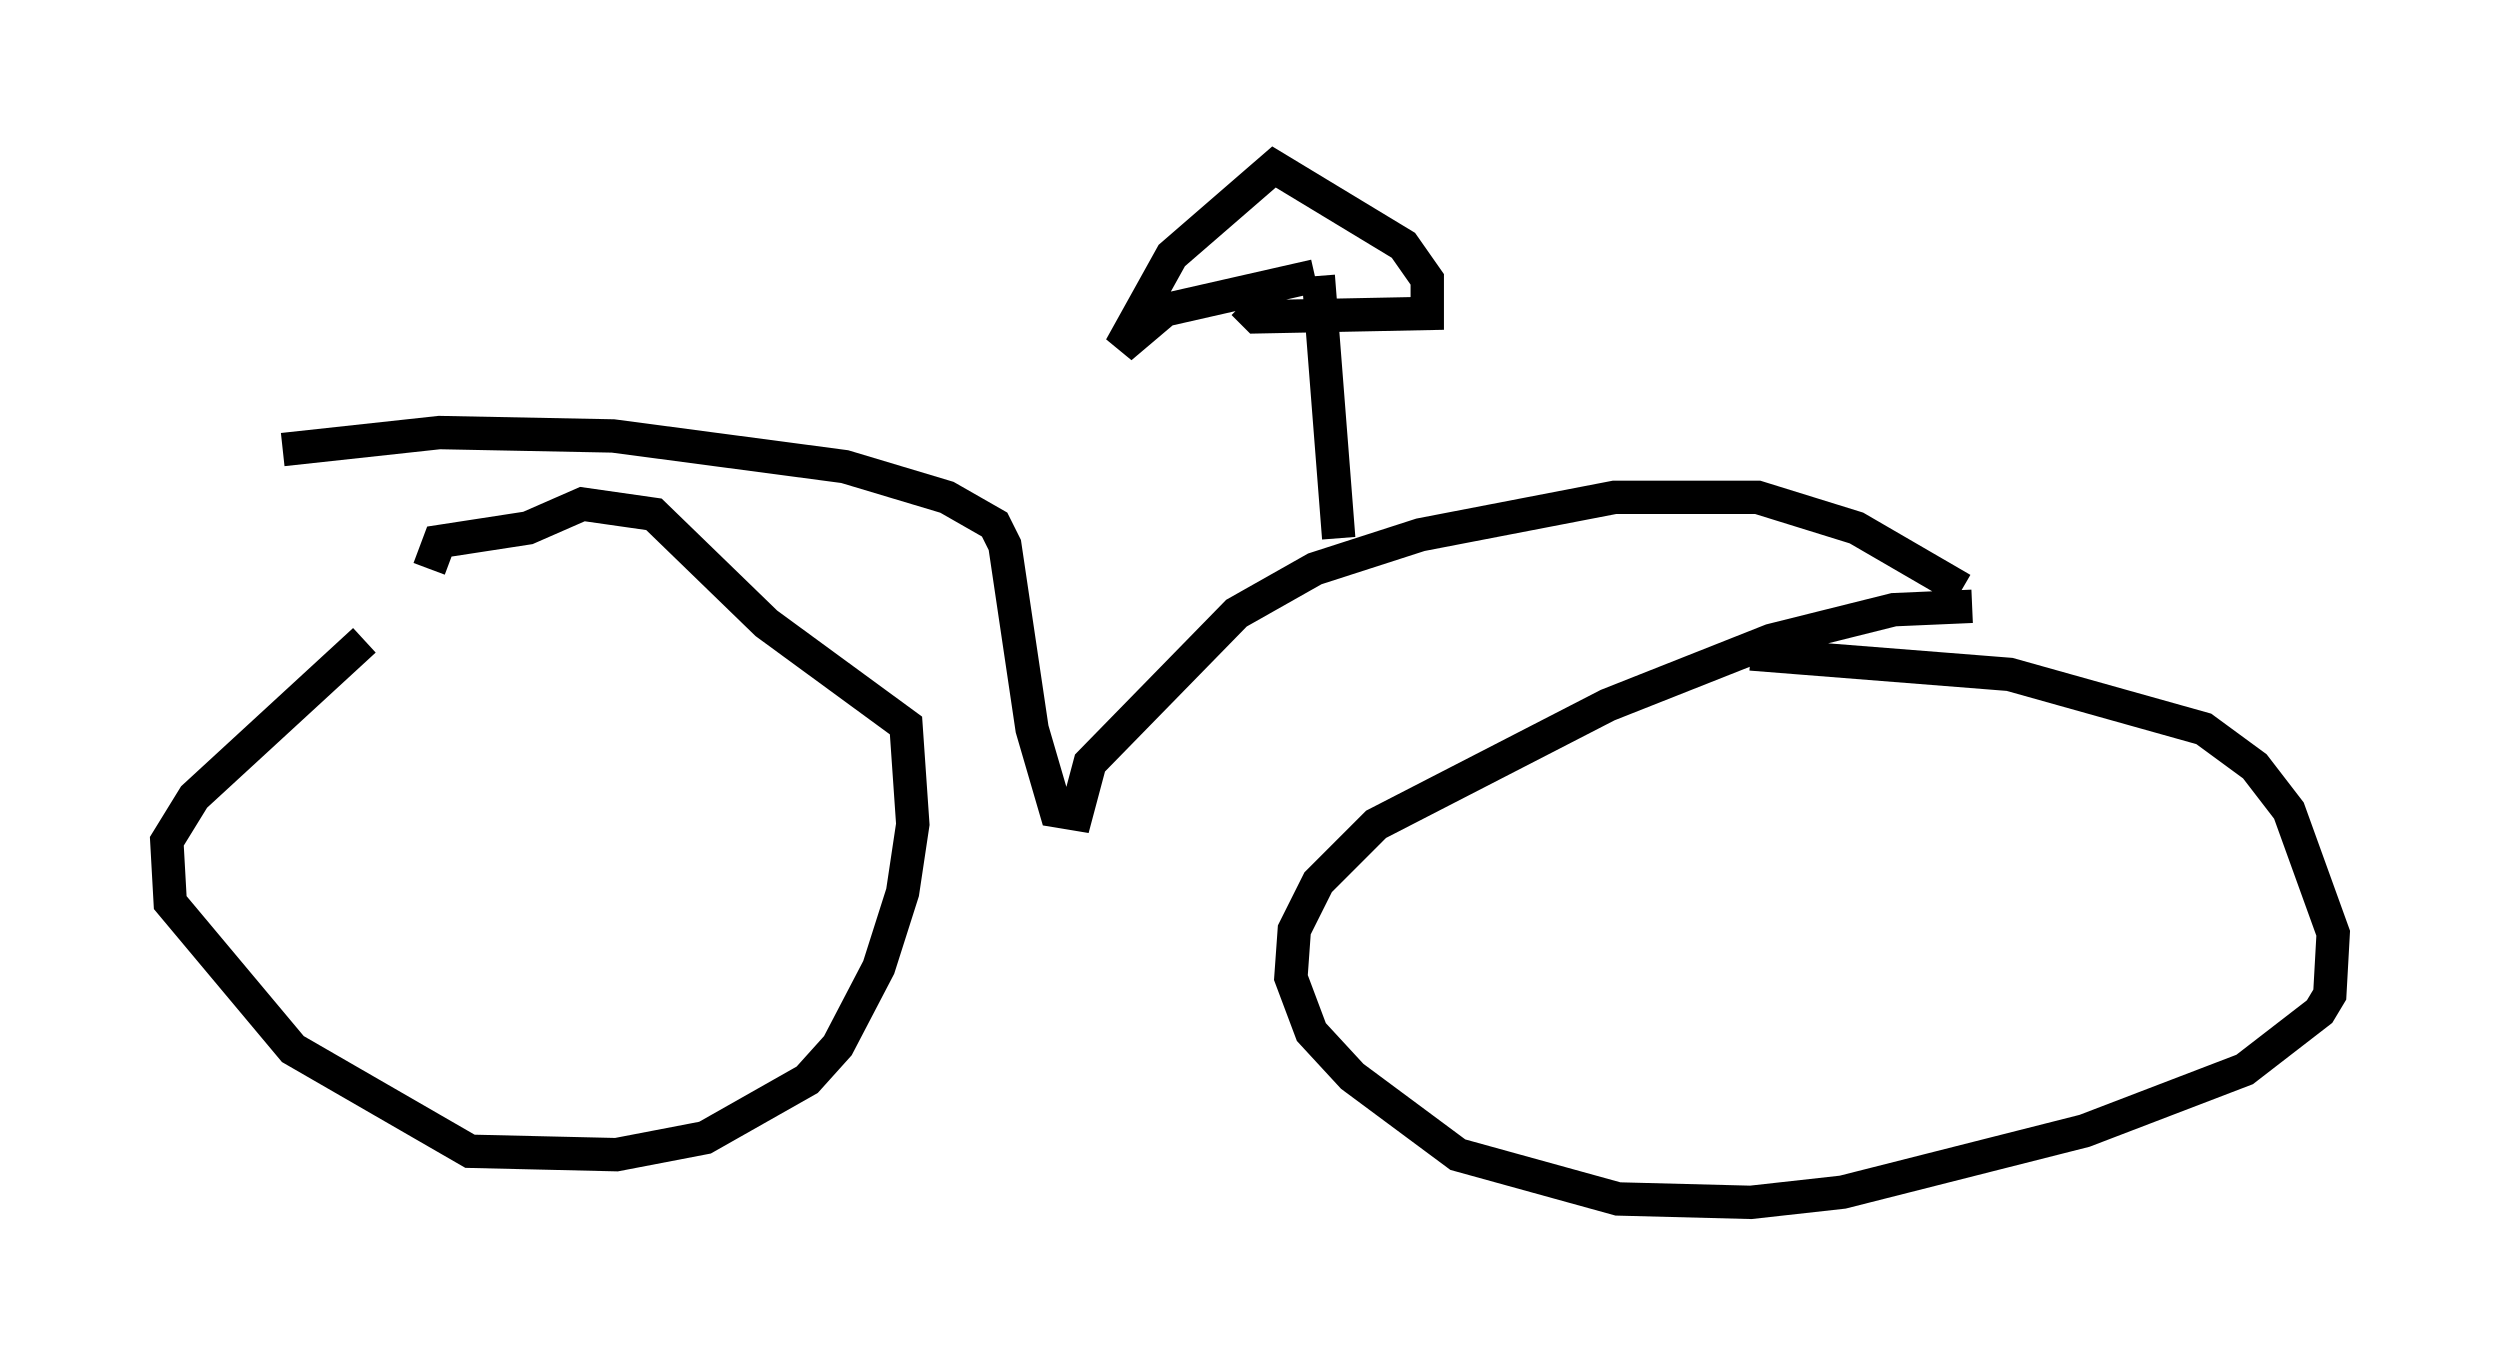 <?xml version="1.0" encoding="utf-8" ?>
<svg baseProfile="full" height="41.034" version="1.1" width="74.926" xmlns="http://www.w3.org/2000/svg" xmlns:ev="http://www.w3.org/2001/xml-events" xmlns:xlink="http://www.w3.org/1999/xlink"><defs /><rect fill="white" height="41.034" width="74.926" x="0" y="0" /><path d="M13.575, 18.373 m-2.654, 0.817 l-5.104, 4.696 -0.817, 1.327 l0.102, 1.838 3.675, 4.39 l5.308, 3.063 4.39, 0.102 l2.654, -0.51 3.063, -1.735 l0.919, -1.021 1.225, -2.348 l0.715, -2.246 0.306, -2.042 l-0.204, -2.96 -4.185, -3.063 l-3.369, -3.267 -2.144, -0.306 l-1.633, 0.715 -2.654, 0.408 l-0.306, 0.817 m46.244, 1.123 l-2.348, 0.102 -3.675, 0.919 l-4.9, 1.94 -6.942, 3.573 l-1.735, 1.735 -0.715, 1.429 l-0.102, 1.429 0.613, 1.633 l1.225, 1.327 3.165, 2.348 l4.798, 1.327 3.981, 0.102 l2.756, -0.306 7.248, -1.838 l4.798, -1.838 2.246, -1.735 l0.306, -0.51 0.102, -1.838 l-1.327, -3.675 -1.021, -1.327 l-1.531, -1.123 -5.819, -1.633 l-7.758, -0.613 m-43.998, -6.125 l4.696, -0.51 5.206, 0.102 l6.942, 0.919 3.063, 0.919 l1.429, 0.817 0.306, 0.613 l0.817, 5.513 0.715, 2.45 l0.613, 0.102 0.408, -1.531 l4.39, -4.492 2.348, -1.327 l3.165, -1.021 5.819, -1.123 l4.288, 0.0 2.96, 0.919 l3.165, 1.838 m-18.681, -1.531 l-0.613, -7.861 m-0.102, 0.0 l-4.492, 1.021 -1.327, 1.123 l1.531, -2.756 3.063, -2.654 l3.879, 2.348 0.715, 1.021 l0.0, 1.021 -5.104, 0.102 l-0.408, -0.408 " fill="none" stroke="black" stroke-width="1" /></svg>